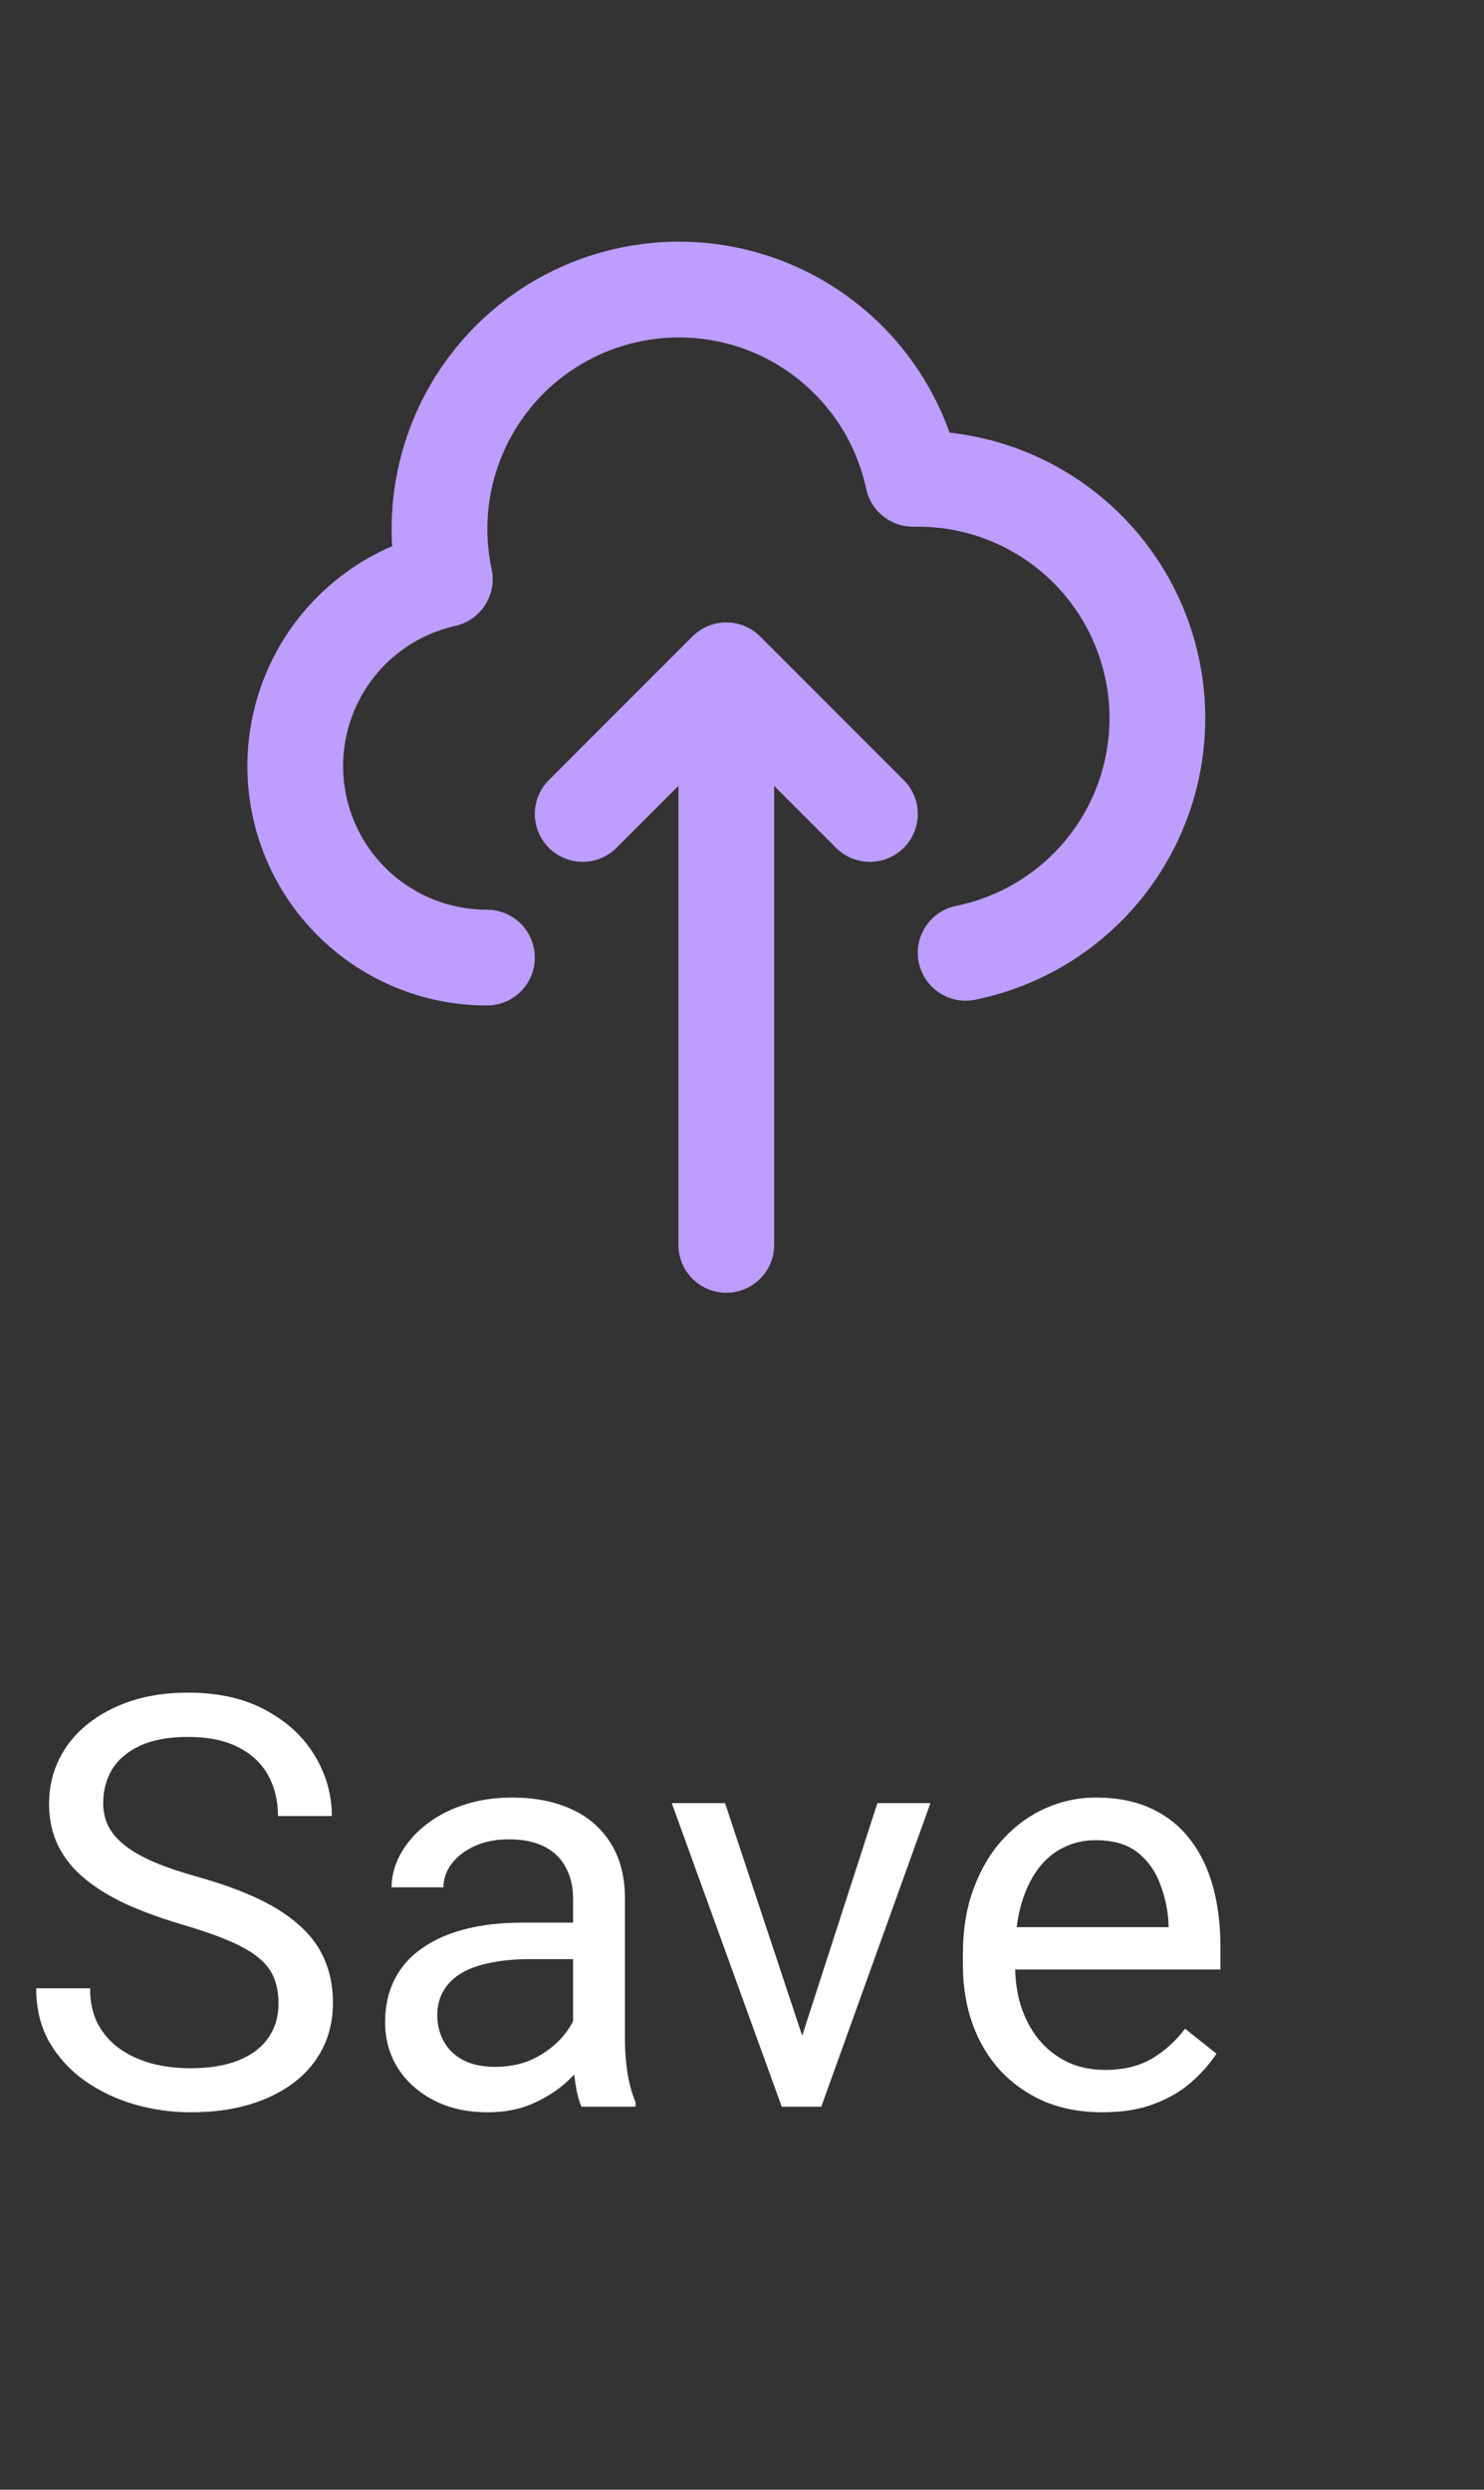 <svg width="31" height="52" viewBox="0 0 31 52" fill="none" xmlns="http://www.w3.org/2000/svg">
<rect x="0" y="0" width="31" height="52" fill="#333333" stroke="none"/>
<g clip-path="url(#clip0_6_1035)">
<path d="M10.172 20C9.187 20.001 8.236 19.639 7.502 18.982C6.767 18.326 6.301 17.422 6.192 16.443C6.083 15.464 6.339 14.479 6.911 13.677C7.483 12.875 8.331 12.313 9.292 12.097C9.014 10.8 9.262 9.446 9.983 8.332C10.703 7.218 11.836 6.437 13.133 6.159C14.43 5.88 15.785 6.129 16.898 6.849C18.012 7.57 18.794 8.703 19.072 10H19.172C20.412 9.999 21.608 10.458 22.528 11.289C23.448 12.12 24.027 13.264 24.152 14.498C24.276 15.731 23.938 16.967 23.203 17.965C22.467 18.964 21.387 19.653 20.172 19.9M18.172 17L15.172 14M15.172 14L12.172 17M15.172 14V26" stroke="#BD9EFF" stroke-width="2" stroke-linecap="round" stroke-linejoin="round"/>
</g>
<path d="M5.818 41.844C5.818 41.645 5.787 41.469 5.725 41.316C5.666 41.16 5.561 41.02 5.408 40.895C5.26 40.77 5.053 40.65 4.787 40.537C4.525 40.424 4.193 40.309 3.791 40.191C3.369 40.066 2.988 39.928 2.648 39.775C2.309 39.619 2.018 39.441 1.775 39.242C1.533 39.043 1.348 38.815 1.219 38.557C1.09 38.299 1.025 38.004 1.025 37.672C1.025 37.34 1.094 37.033 1.23 36.752C1.367 36.471 1.562 36.227 1.816 36.02C2.074 35.809 2.381 35.645 2.736 35.527C3.092 35.41 3.488 35.352 3.926 35.352C4.566 35.352 5.109 35.475 5.555 35.721C6.004 35.963 6.346 36.281 6.58 36.676C6.814 37.066 6.932 37.484 6.932 37.93H5.807C5.807 37.609 5.738 37.326 5.602 37.08C5.465 36.83 5.258 36.635 4.98 36.494C4.703 36.35 4.352 36.277 3.926 36.277C3.523 36.277 3.191 36.338 2.93 36.459C2.668 36.58 2.473 36.744 2.344 36.951C2.219 37.158 2.156 37.395 2.156 37.66C2.156 37.84 2.193 38.004 2.268 38.152C2.346 38.297 2.465 38.432 2.625 38.557C2.789 38.682 2.996 38.797 3.246 38.902C3.5 39.008 3.803 39.109 4.154 39.207C4.639 39.344 5.057 39.496 5.408 39.664C5.76 39.832 6.049 40.022 6.275 40.232C6.506 40.44 6.676 40.676 6.785 40.941C6.898 41.203 6.955 41.5 6.955 41.832C6.955 42.18 6.885 42.494 6.744 42.775C6.604 43.057 6.402 43.297 6.141 43.496C5.879 43.695 5.564 43.85 5.197 43.959C4.834 44.065 4.428 44.117 3.979 44.117C3.584 44.117 3.195 44.062 2.812 43.953C2.434 43.844 2.088 43.68 1.775 43.461C1.467 43.242 1.219 42.973 1.031 42.652C0.848 42.328 0.756 41.953 0.756 41.527H1.881C1.881 41.82 1.938 42.072 2.051 42.283C2.164 42.49 2.318 42.662 2.514 42.799C2.713 42.935 2.938 43.037 3.188 43.103C3.441 43.166 3.705 43.197 3.979 43.197C4.373 43.197 4.707 43.143 4.98 43.033C5.254 42.924 5.461 42.768 5.602 42.565C5.746 42.361 5.818 42.121 5.818 41.844ZM11.971 42.916V39.652C11.971 39.402 11.92 39.185 11.818 39.002C11.721 38.815 11.572 38.67 11.373 38.568C11.174 38.467 10.928 38.416 10.635 38.416C10.361 38.416 10.121 38.463 9.914 38.557C9.711 38.65 9.551 38.773 9.434 38.926C9.32 39.078 9.264 39.242 9.264 39.418H8.18C8.18 39.191 8.238 38.967 8.355 38.744C8.473 38.522 8.641 38.32 8.859 38.141C9.082 37.957 9.348 37.812 9.656 37.707C9.969 37.598 10.316 37.543 10.699 37.543C11.16 37.543 11.566 37.621 11.918 37.777C12.273 37.934 12.551 38.17 12.75 38.486C12.953 38.799 13.055 39.191 13.055 39.664V42.617C13.055 42.828 13.072 43.053 13.107 43.291C13.146 43.529 13.203 43.734 13.277 43.906V44H12.146C12.092 43.875 12.049 43.709 12.018 43.502C11.986 43.291 11.971 43.096 11.971 42.916ZM12.158 40.156L12.17 40.918H11.074C10.766 40.918 10.49 40.943 10.248 40.994C10.006 41.041 9.803 41.113 9.639 41.211C9.475 41.309 9.35 41.432 9.264 41.58C9.178 41.725 9.135 41.895 9.135 42.09C9.135 42.289 9.18 42.471 9.27 42.635C9.359 42.799 9.494 42.93 9.674 43.027C9.857 43.121 10.082 43.168 10.348 43.168C10.68 43.168 10.973 43.098 11.227 42.957C11.48 42.816 11.682 42.645 11.83 42.441C11.982 42.238 12.065 42.041 12.076 41.85L12.539 42.371C12.512 42.535 12.438 42.717 12.316 42.916C12.195 43.115 12.033 43.307 11.83 43.49C11.631 43.67 11.393 43.82 11.115 43.941C10.842 44.059 10.533 44.117 10.19 44.117C9.76 44.117 9.383 44.033 9.059 43.865C8.738 43.697 8.488 43.473 8.309 43.191C8.133 42.906 8.045 42.588 8.045 42.236C8.045 41.897 8.111 41.598 8.244 41.34C8.377 41.078 8.568 40.861 8.818 40.69C9.068 40.514 9.369 40.381 9.721 40.291C10.072 40.201 10.465 40.156 10.898 40.156H12.158ZM16.594 43.022L18.328 37.66H19.436L17.156 44H16.43L16.594 43.022ZM15.146 37.66L16.934 43.051L17.057 44H16.33L14.033 37.66H15.146ZM23.027 44.117C22.586 44.117 22.186 44.043 21.826 43.895C21.471 43.742 21.164 43.529 20.906 43.256C20.652 42.982 20.457 42.658 20.32 42.283C20.184 41.908 20.115 41.498 20.115 41.053V40.807C20.115 40.291 20.191 39.832 20.344 39.43C20.496 39.023 20.703 38.68 20.965 38.398C21.227 38.117 21.523 37.904 21.855 37.76C22.188 37.615 22.531 37.543 22.887 37.543C23.34 37.543 23.73 37.621 24.059 37.777C24.391 37.934 24.662 38.152 24.873 38.434C25.084 38.711 25.24 39.039 25.342 39.418C25.443 39.793 25.494 40.203 25.494 40.648V41.135H20.76V40.25H24.41V40.168C24.395 39.887 24.336 39.613 24.234 39.348C24.137 39.082 23.98 38.863 23.766 38.691C23.551 38.52 23.258 38.434 22.887 38.434C22.641 38.434 22.414 38.486 22.207 38.592C22 38.693 21.822 38.846 21.674 39.049C21.525 39.252 21.41 39.5 21.328 39.793C21.246 40.086 21.205 40.424 21.205 40.807V41.053C21.205 41.353 21.246 41.637 21.328 41.902C21.414 42.164 21.537 42.395 21.697 42.594C21.861 42.793 22.059 42.949 22.289 43.062C22.523 43.176 22.789 43.232 23.086 43.232C23.469 43.232 23.793 43.154 24.059 42.998C24.324 42.842 24.557 42.633 24.756 42.371L25.412 42.893C25.275 43.1 25.102 43.297 24.891 43.484C24.68 43.672 24.42 43.824 24.111 43.941C23.807 44.059 23.445 44.117 23.027 44.117Z" fill="white"/>
<defs>
<clipPath id="clip0_6_1035">
<rect width="24" height="24" fill="white" transform="translate(3.172 4)"/>
</clipPath>
</defs>
</svg>
